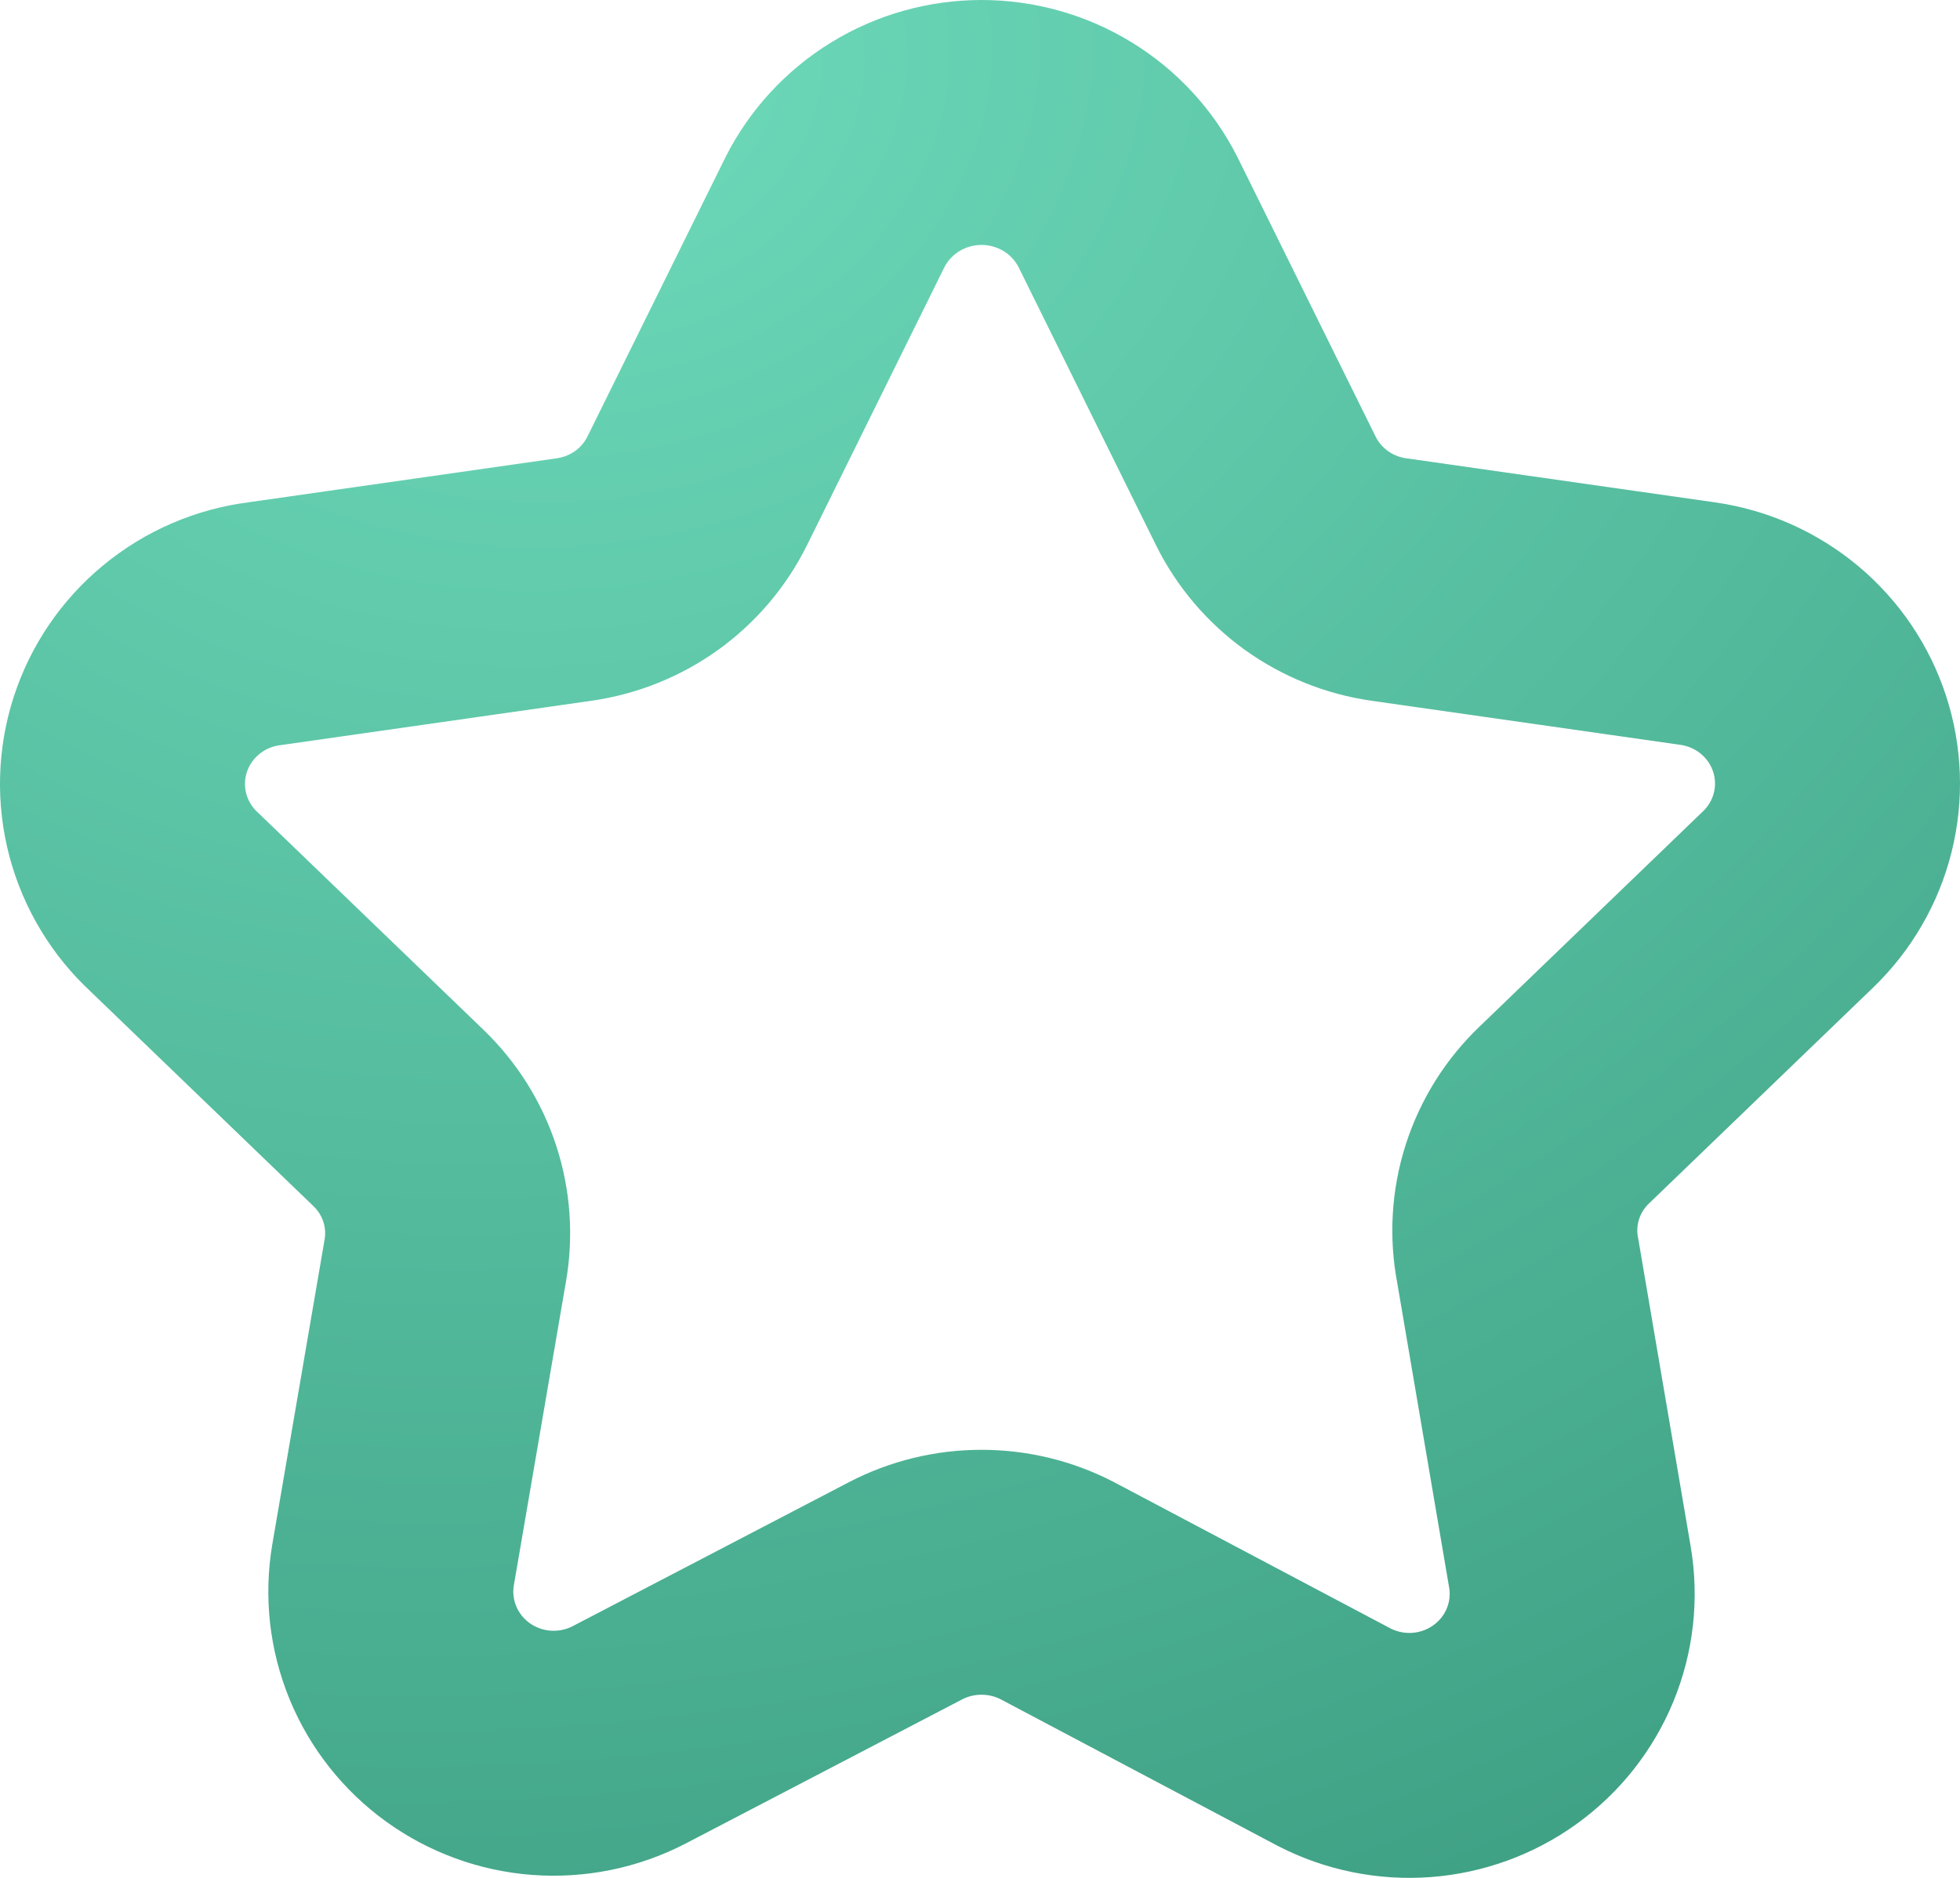 <svg width="48" height="46" viewBox="0 0 48 46" fill="none" xmlns="http://www.w3.org/2000/svg">
<path d="M27.626 5.199L31.003 12.032C31.289 12.607 31.713 13.105 32.236 13.482C32.759 13.858 33.367 14.103 34.007 14.195L41.585 15.277C42.322 15.383 43.014 15.692 43.583 16.168C44.153 16.645 44.576 17.27 44.806 17.973C45.035 18.675 45.062 19.428 44.883 20.145C44.704 20.862 44.326 21.515 43.792 22.03L38.315 27.307C37.837 27.762 37.482 28.329 37.282 28.956C37.082 29.583 37.044 30.25 37.171 30.895L38.447 38.387C38.57 39.112 38.487 39.857 38.207 40.538C37.927 41.219 37.461 41.809 36.862 42.242C36.263 42.675 35.554 42.933 34.815 42.989C34.076 43.044 33.336 42.894 32.678 42.556L25.898 38.968C25.324 38.669 24.685 38.514 24.037 38.514C23.389 38.514 22.75 38.669 22.176 38.968L15.396 42.503C14.738 42.841 13.998 42.991 13.259 42.936C12.52 42.881 11.811 42.622 11.212 42.189C10.613 41.756 10.147 41.166 9.867 40.485C9.587 39.804 9.503 39.06 9.626 38.334L10.902 30.895C11.015 30.262 10.97 29.611 10.771 28.999C10.572 28.387 10.224 27.834 9.759 27.386L4.282 22.11C3.724 21.598 3.325 20.939 3.131 20.21C2.938 19.482 2.958 18.713 3.19 17.995C3.422 17.277 3.856 16.64 4.44 16.159C5.024 15.677 5.735 15.371 6.489 15.277L14.066 14.195C14.706 14.103 15.314 13.858 15.838 13.482C16.361 13.105 16.784 12.607 17.071 12.032L20.447 5.199C20.781 4.538 21.294 3.982 21.928 3.594C22.561 3.206 23.292 3 24.037 3C24.782 3 25.512 3.206 26.146 3.594C26.78 3.982 27.292 4.538 27.626 5.199Z" stroke="url(#paint0_radial_535_4400)" stroke-width="6" stroke-miterlimit="10"/>
<defs>
<radialGradient id="paint0_radial_535_4400" cx="0" cy="0" r="1" gradientUnits="userSpaceOnUse" gradientTransform="translate(14.278 1.75) rotate(77.444) scale(56.348 69.209)">
<stop stop-color="#6DDABA"/>
<stop offset="1" stop-color="#39997D"/>
</radialGradient>
</defs>
</svg>
